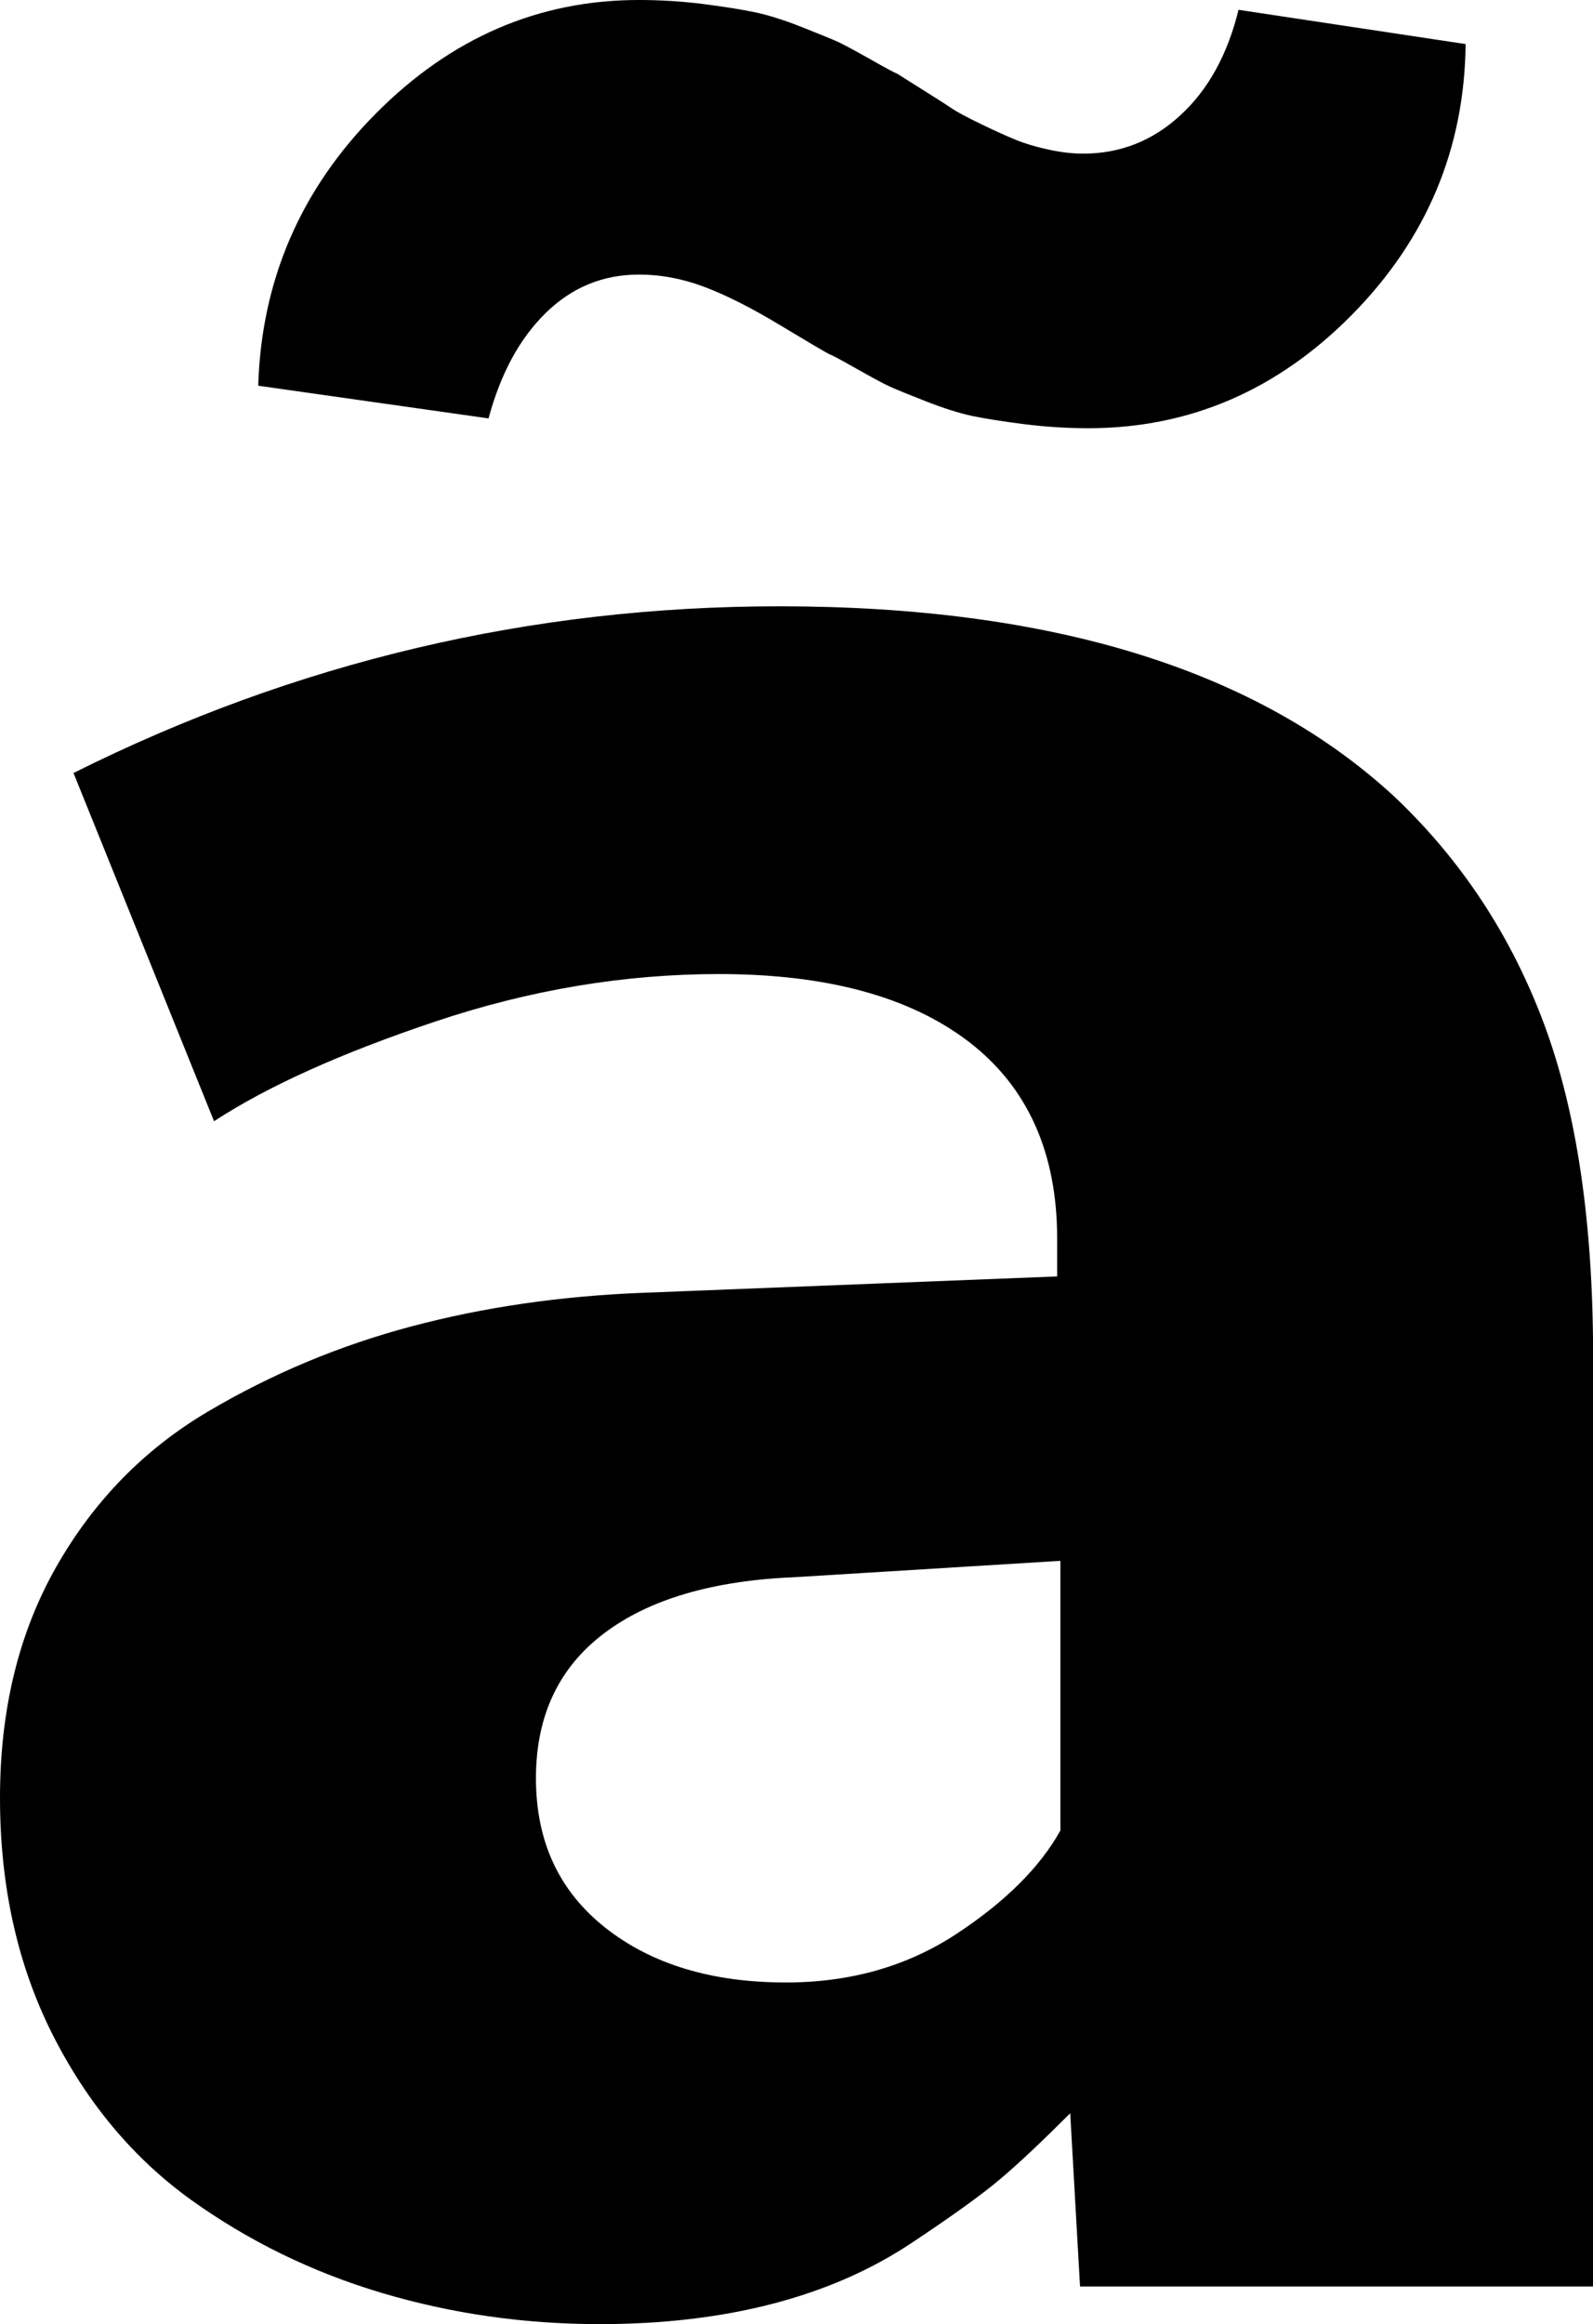 <svg width="14.282" height="20.83" viewBox="0.571 -41.323 14.282 20.83" xmlns="http://www.w3.org/2000/svg"><path d="M0.571 -25.21C0.571 -26.001 0.74 -26.692 1.077 -27.283C1.414 -27.874 1.868 -28.337 2.439 -28.674C3.01 -29.011 3.618 -29.265 4.263 -29.436C4.907 -29.607 5.596 -29.707 6.328 -29.736L10.049 -29.883L10.049 -30.22C10.049 -30.991 9.785 -31.58 9.258 -31.985C8.73 -32.39 7.983 -32.593 7.017 -32.593C6.167 -32.593 5.32 -32.451 4.475 -32.168C3.63 -31.885 2.969 -31.587 2.49 -31.274L1.23 -34.395C3.223 -35.391 5.332 -35.889 7.559 -35.889C10.01 -35.889 11.851 -35.317 13.081 -34.175C13.677 -33.608 14.121 -32.932 14.414 -32.146C14.707 -31.36 14.854 -30.366 14.854 -29.165L14.854 -20.83L10.254 -20.83L10.166 -22.383C9.912 -22.129 9.705 -21.934 9.543 -21.797C9.382 -21.66 9.119 -21.47 8.752 -21.226C8.386 -20.981 7.969 -20.798 7.5 -20.676C7.031 -20.554 6.514 -20.493 5.947 -20.493C5.273 -20.493 4.624 -20.586 3.999 -20.771C3.374 -20.957 2.803 -21.235 2.285 -21.606C1.768 -21.978 1.353 -22.473 1.04 -23.093C0.728 -23.713 0.571 -24.419 0.571 -25.21ZM2.886 -37.866C2.915 -38.813 3.267 -39.626 3.94 -40.305C4.614 -40.984 5.4 -41.323 6.299 -41.323C6.494 -41.323 6.687 -41.311 6.877 -41.287C7.068 -41.262 7.222 -41.238 7.339 -41.213C7.456 -41.189 7.595 -41.145 7.756 -41.082C7.917 -41.018 8.025 -40.974 8.079 -40.95C8.132 -40.925 8.232 -40.872 8.379 -40.789C8.525 -40.706 8.604 -40.664 8.613 -40.664C8.643 -40.645 8.716 -40.598 8.833 -40.525C8.95 -40.452 9.038 -40.396 9.097 -40.356C9.155 -40.317 9.246 -40.269 9.368 -40.21C9.49 -40.151 9.592 -40.105 9.675 -40.071C9.758 -40.037 9.856 -40.007 9.968 -39.983C10.081 -39.958 10.186 -39.946 10.283 -39.946C10.615 -39.946 10.906 -40.061 11.155 -40.291C11.404 -40.52 11.577 -40.835 11.675 -41.235L13.711 -40.928C13.701 -39.99 13.362 -39.182 12.693 -38.503C12.024 -37.825 11.235 -37.485 10.327 -37.485C10.132 -37.485 9.939 -37.498 9.749 -37.522C9.558 -37.546 9.404 -37.571 9.287 -37.595C9.17 -37.62 9.031 -37.664 8.87 -37.727C8.708 -37.791 8.601 -37.834 8.547 -37.859C8.494 -37.883 8.394 -37.937 8.247 -38.02C8.101 -38.103 8.022 -38.145 8.013 -38.145C7.974 -38.164 7.825 -38.252 7.566 -38.408C7.307 -38.564 7.08 -38.679 6.885 -38.752C6.689 -38.826 6.494 -38.862 6.299 -38.862C5.977 -38.862 5.698 -38.748 5.464 -38.518C5.229 -38.289 5.059 -37.974 4.951 -37.573ZM5.376 -25.386C5.376 -24.819 5.583 -24.373 5.999 -24.045C6.414 -23.718 6.953 -23.555 7.617 -23.555C8.193 -23.555 8.701 -23.699 9.141 -23.987C9.58 -24.275 9.893 -24.585 10.078 -24.917L10.078 -27.334L7.705 -27.188C6.963 -27.158 6.389 -26.99 5.984 -26.682C5.579 -26.375 5.376 -25.942 5.376 -25.386ZM5.376 -25.386"></path></svg>